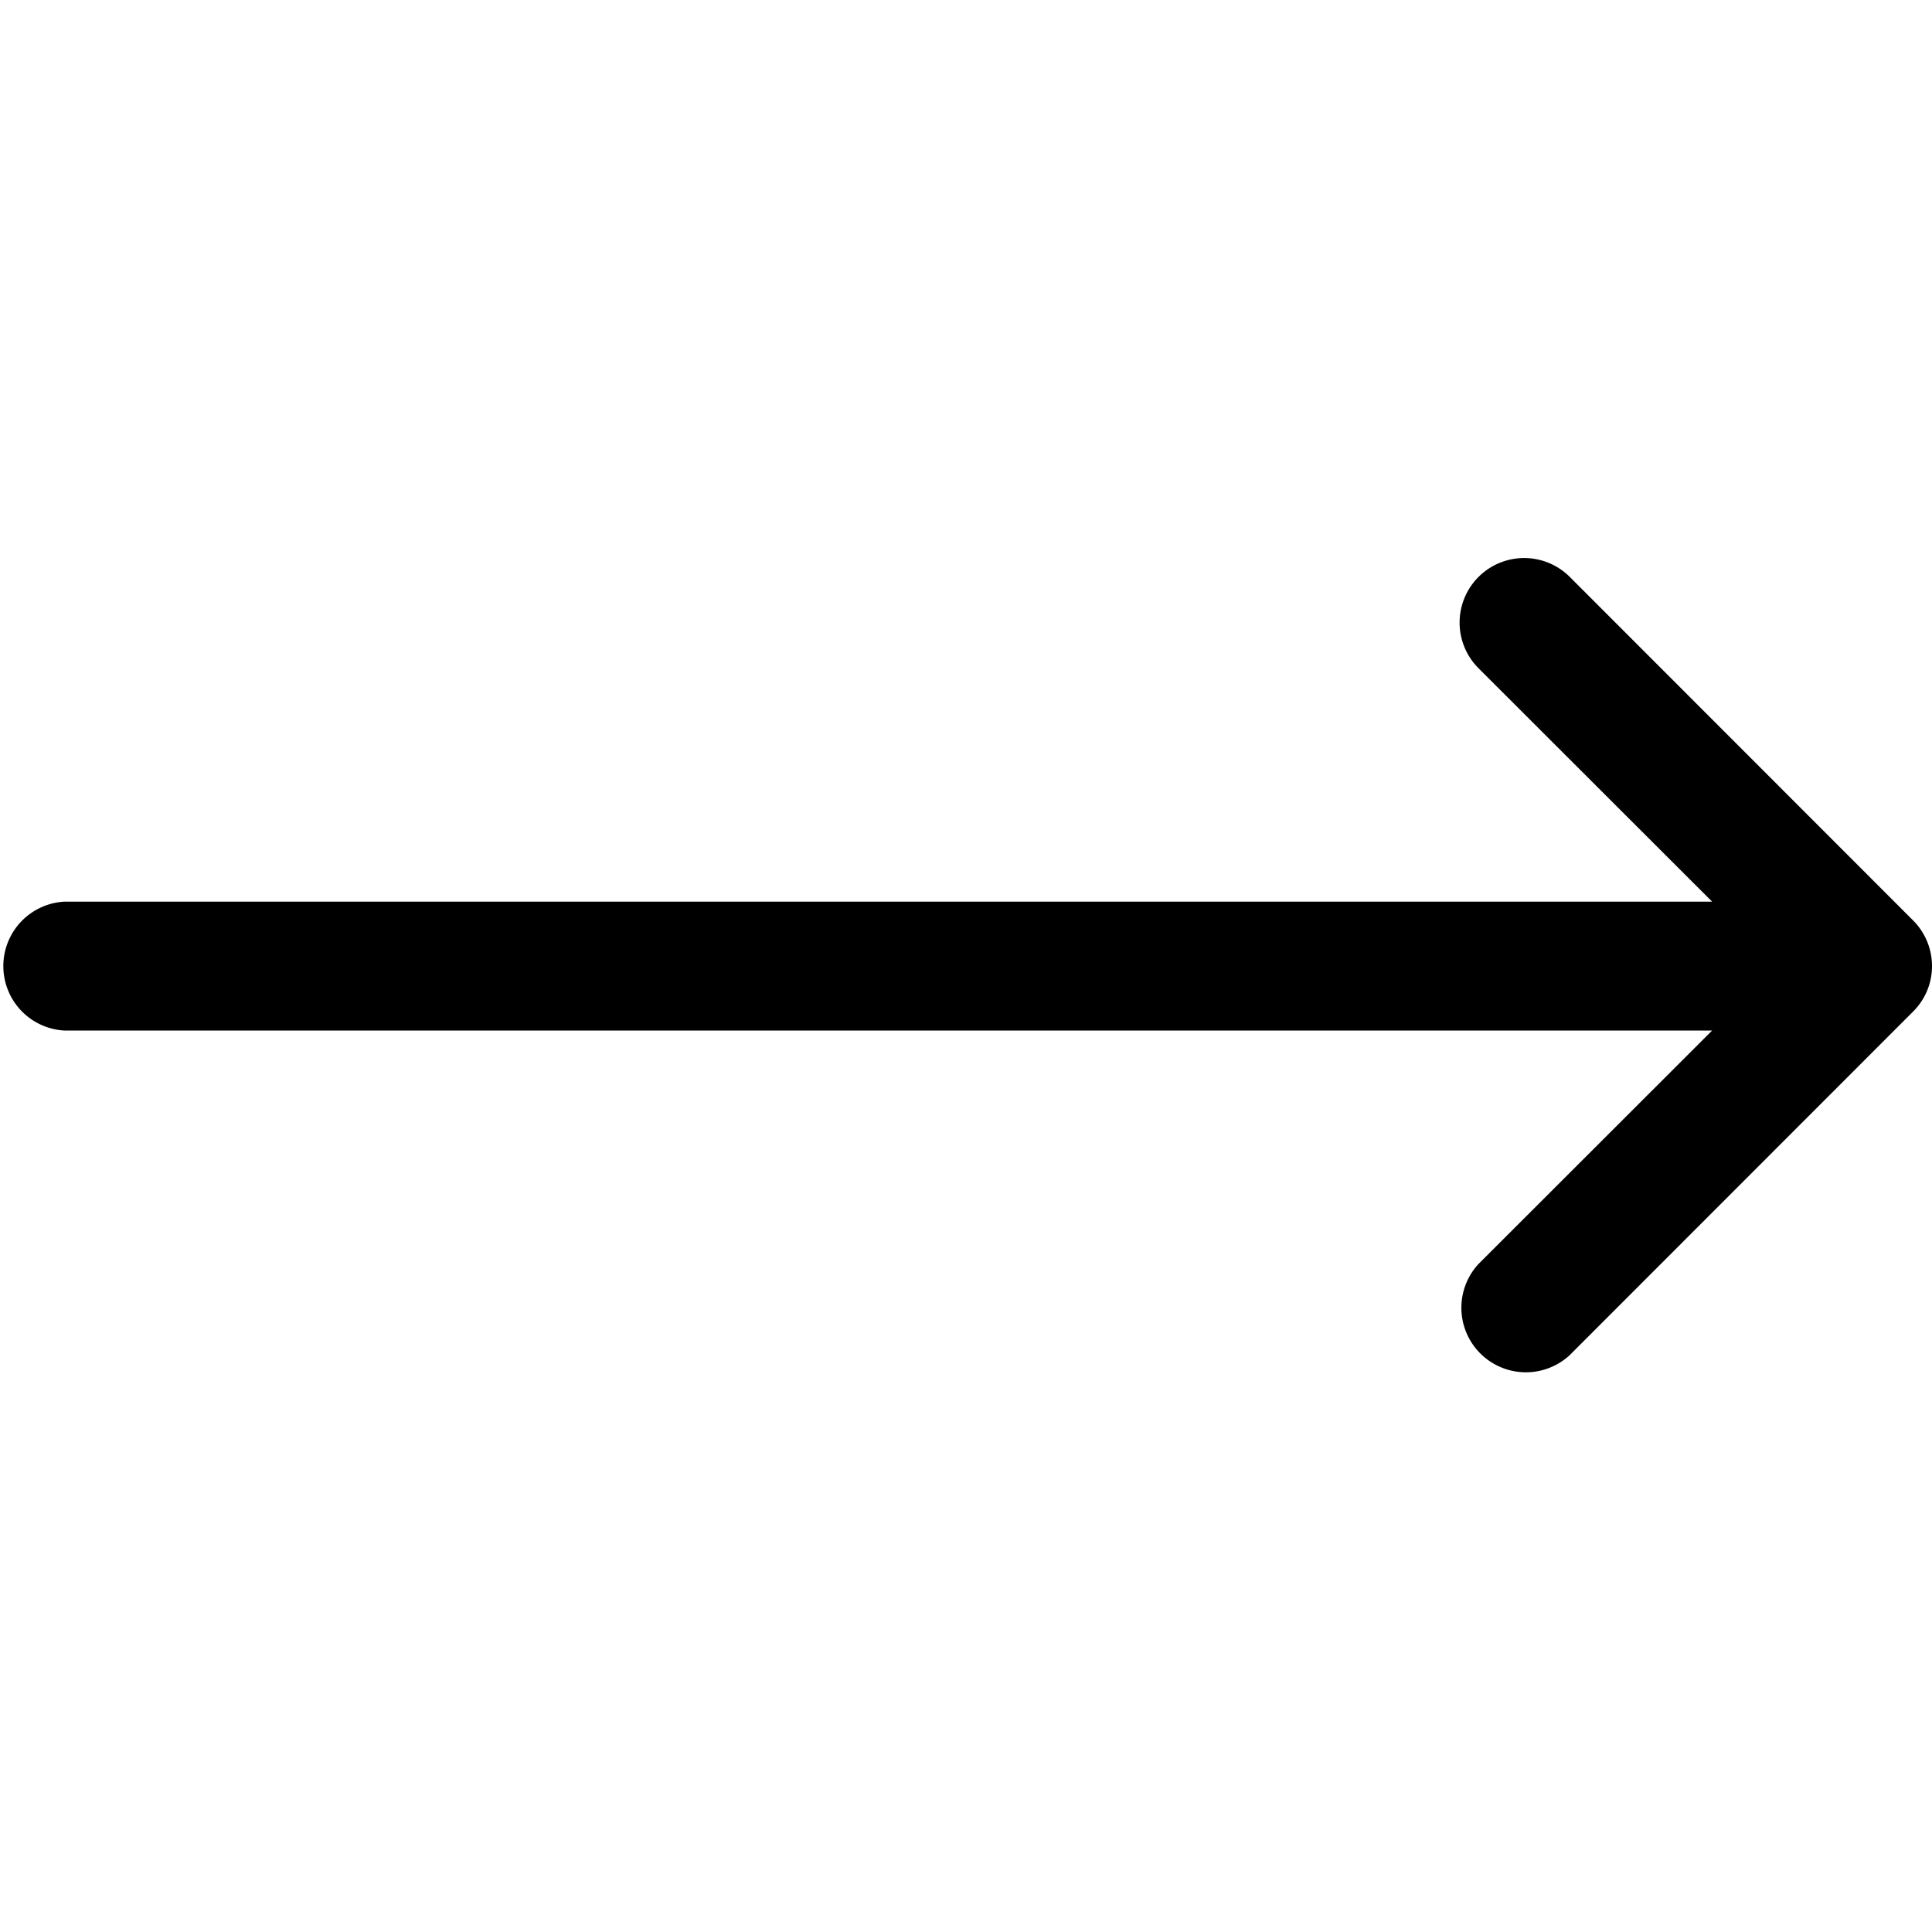 <svg id="Calque_1" data-name="Calque 1" xmlns="http://www.w3.org/2000/svg" viewBox="0 0 1000 1000"><path d="M1000,500a33.4,33.4,0,0,0-9.7-23.5.1.1,0,0,0-.1-.1L812.5,298.6a33.4,33.4,0,0,0-47.2,47.3L886.2,466.7H33.3a33.4,33.4,0,0,0,0,66.7H886.2L765.3,654.2a33.4,33.4,0,0,0,47.2,47.2L990.2,523.6c.1,0,.1,0,.1-.1A33.1,33.1,0,0,0,1000,500Z"/></svg>